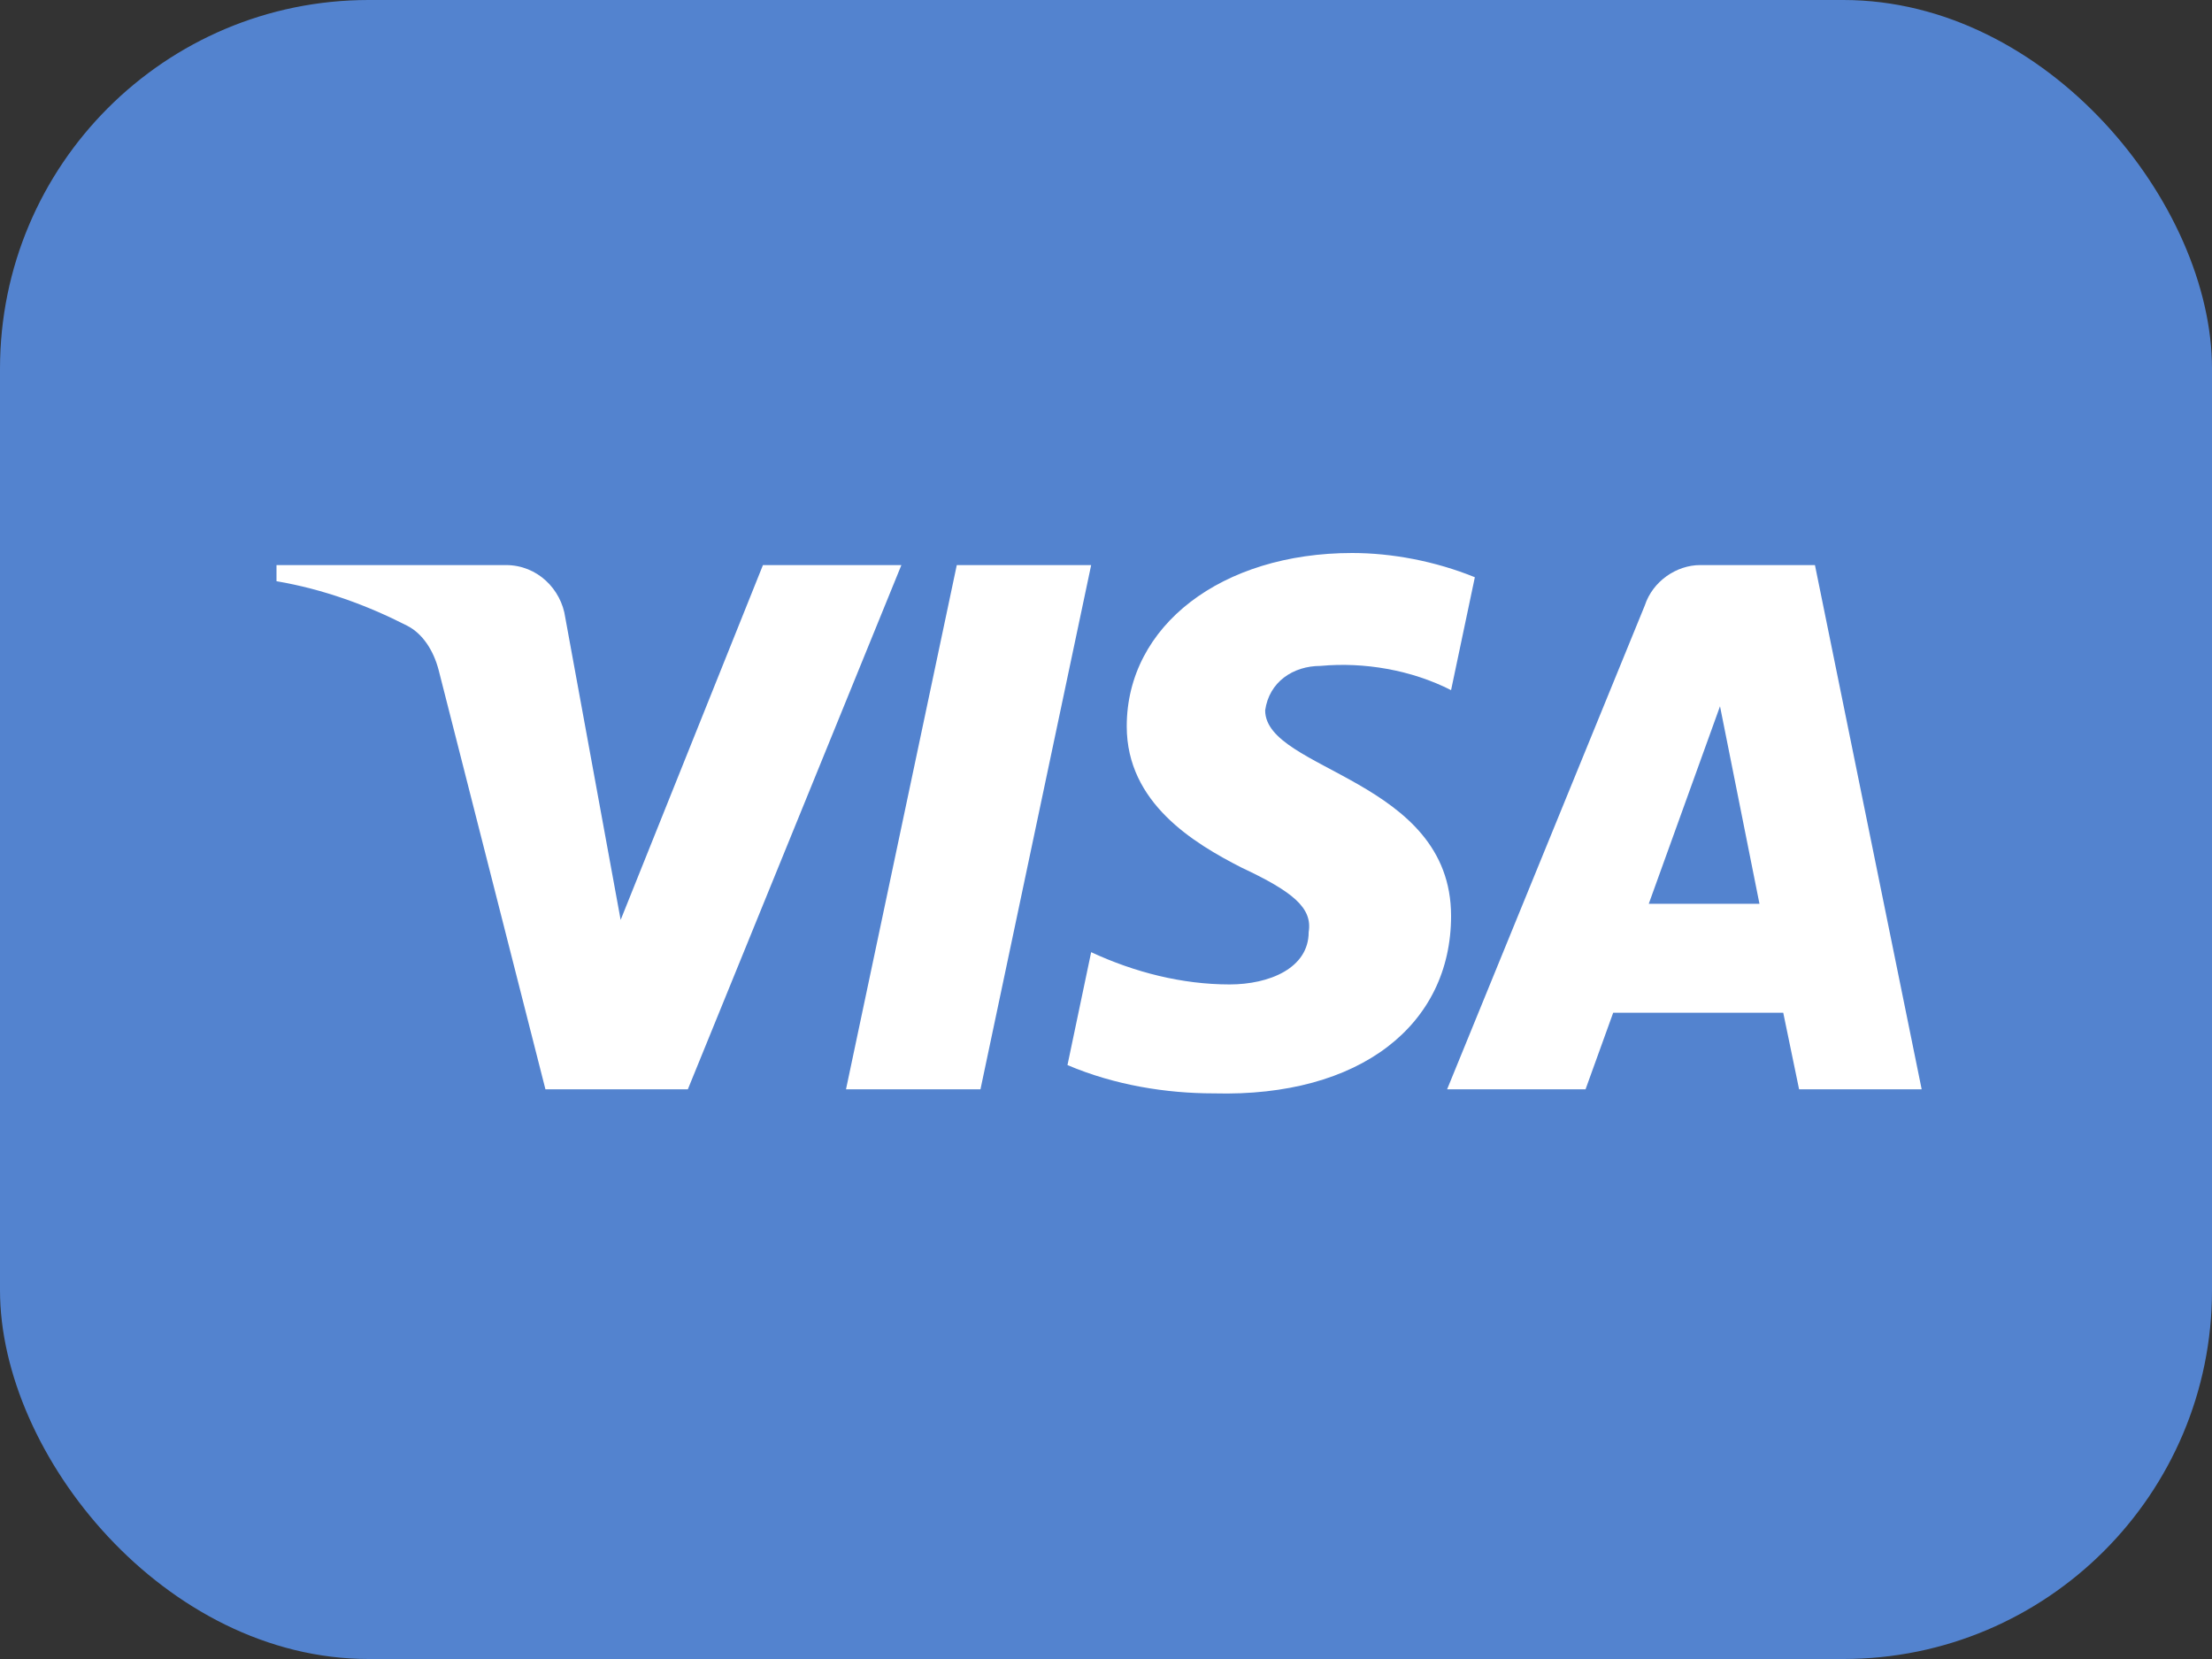 <svg width="24" height="18" viewBox="0 0 24 18" fill="none" xmlns="http://www.w3.org/2000/svg">
<rect x="0" y="0" width="24" height="18" fill="#333333" stroke="none"/>
<rect width="24" height="18" rx="4" fill="#5383CF"/>
<path fill-rule="evenodd" clip-rule="evenodd" d="M7.463 11.819H5.918L4.759 7.269C4.704 7.06 4.588 6.875 4.416 6.788C3.987 6.569 3.515 6.394 3 6.306V6.131H5.489C5.832 6.131 6.09 6.394 6.133 6.7L6.734 9.981L8.278 6.131H9.78L7.463 11.819ZM10.638 11.819H9.179L10.381 6.131H11.839L10.638 11.819ZM13.727 7.707C13.77 7.4 14.028 7.225 14.328 7.225C14.8 7.181 15.315 7.269 15.744 7.488L16.002 6.263C15.572 6.088 15.1 6 14.671 6C13.255 6 12.225 6.788 12.225 7.881C12.225 8.713 12.955 9.15 13.47 9.413C14.028 9.675 14.242 9.85 14.199 10.113C14.199 10.506 13.77 10.681 13.341 10.681C12.826 10.681 12.311 10.55 11.839 10.331L11.582 11.556C12.097 11.775 12.655 11.863 13.17 11.863C14.757 11.906 15.744 11.119 15.744 9.938C15.744 8.45 13.727 8.363 13.727 7.707V7.707ZM20.85 11.819L19.692 6.131H18.447C18.19 6.131 17.932 6.306 17.846 6.569L15.701 11.819H17.203L17.503 10.988H19.348L19.52 11.819H20.85ZM18.662 7.663L19.09 9.806H17.889L18.662 7.663Z" fill="white"/>
<defs>
<linearGradient id="paint0_linear" x1="0" y1="9" x2="24" y2="9" gradientUnits="userSpaceOnUse">
<stop stop-color="#5383CF"/>
<stop offset="1" stop-color="#23539F"/>
</linearGradient>
</defs>
</svg>
